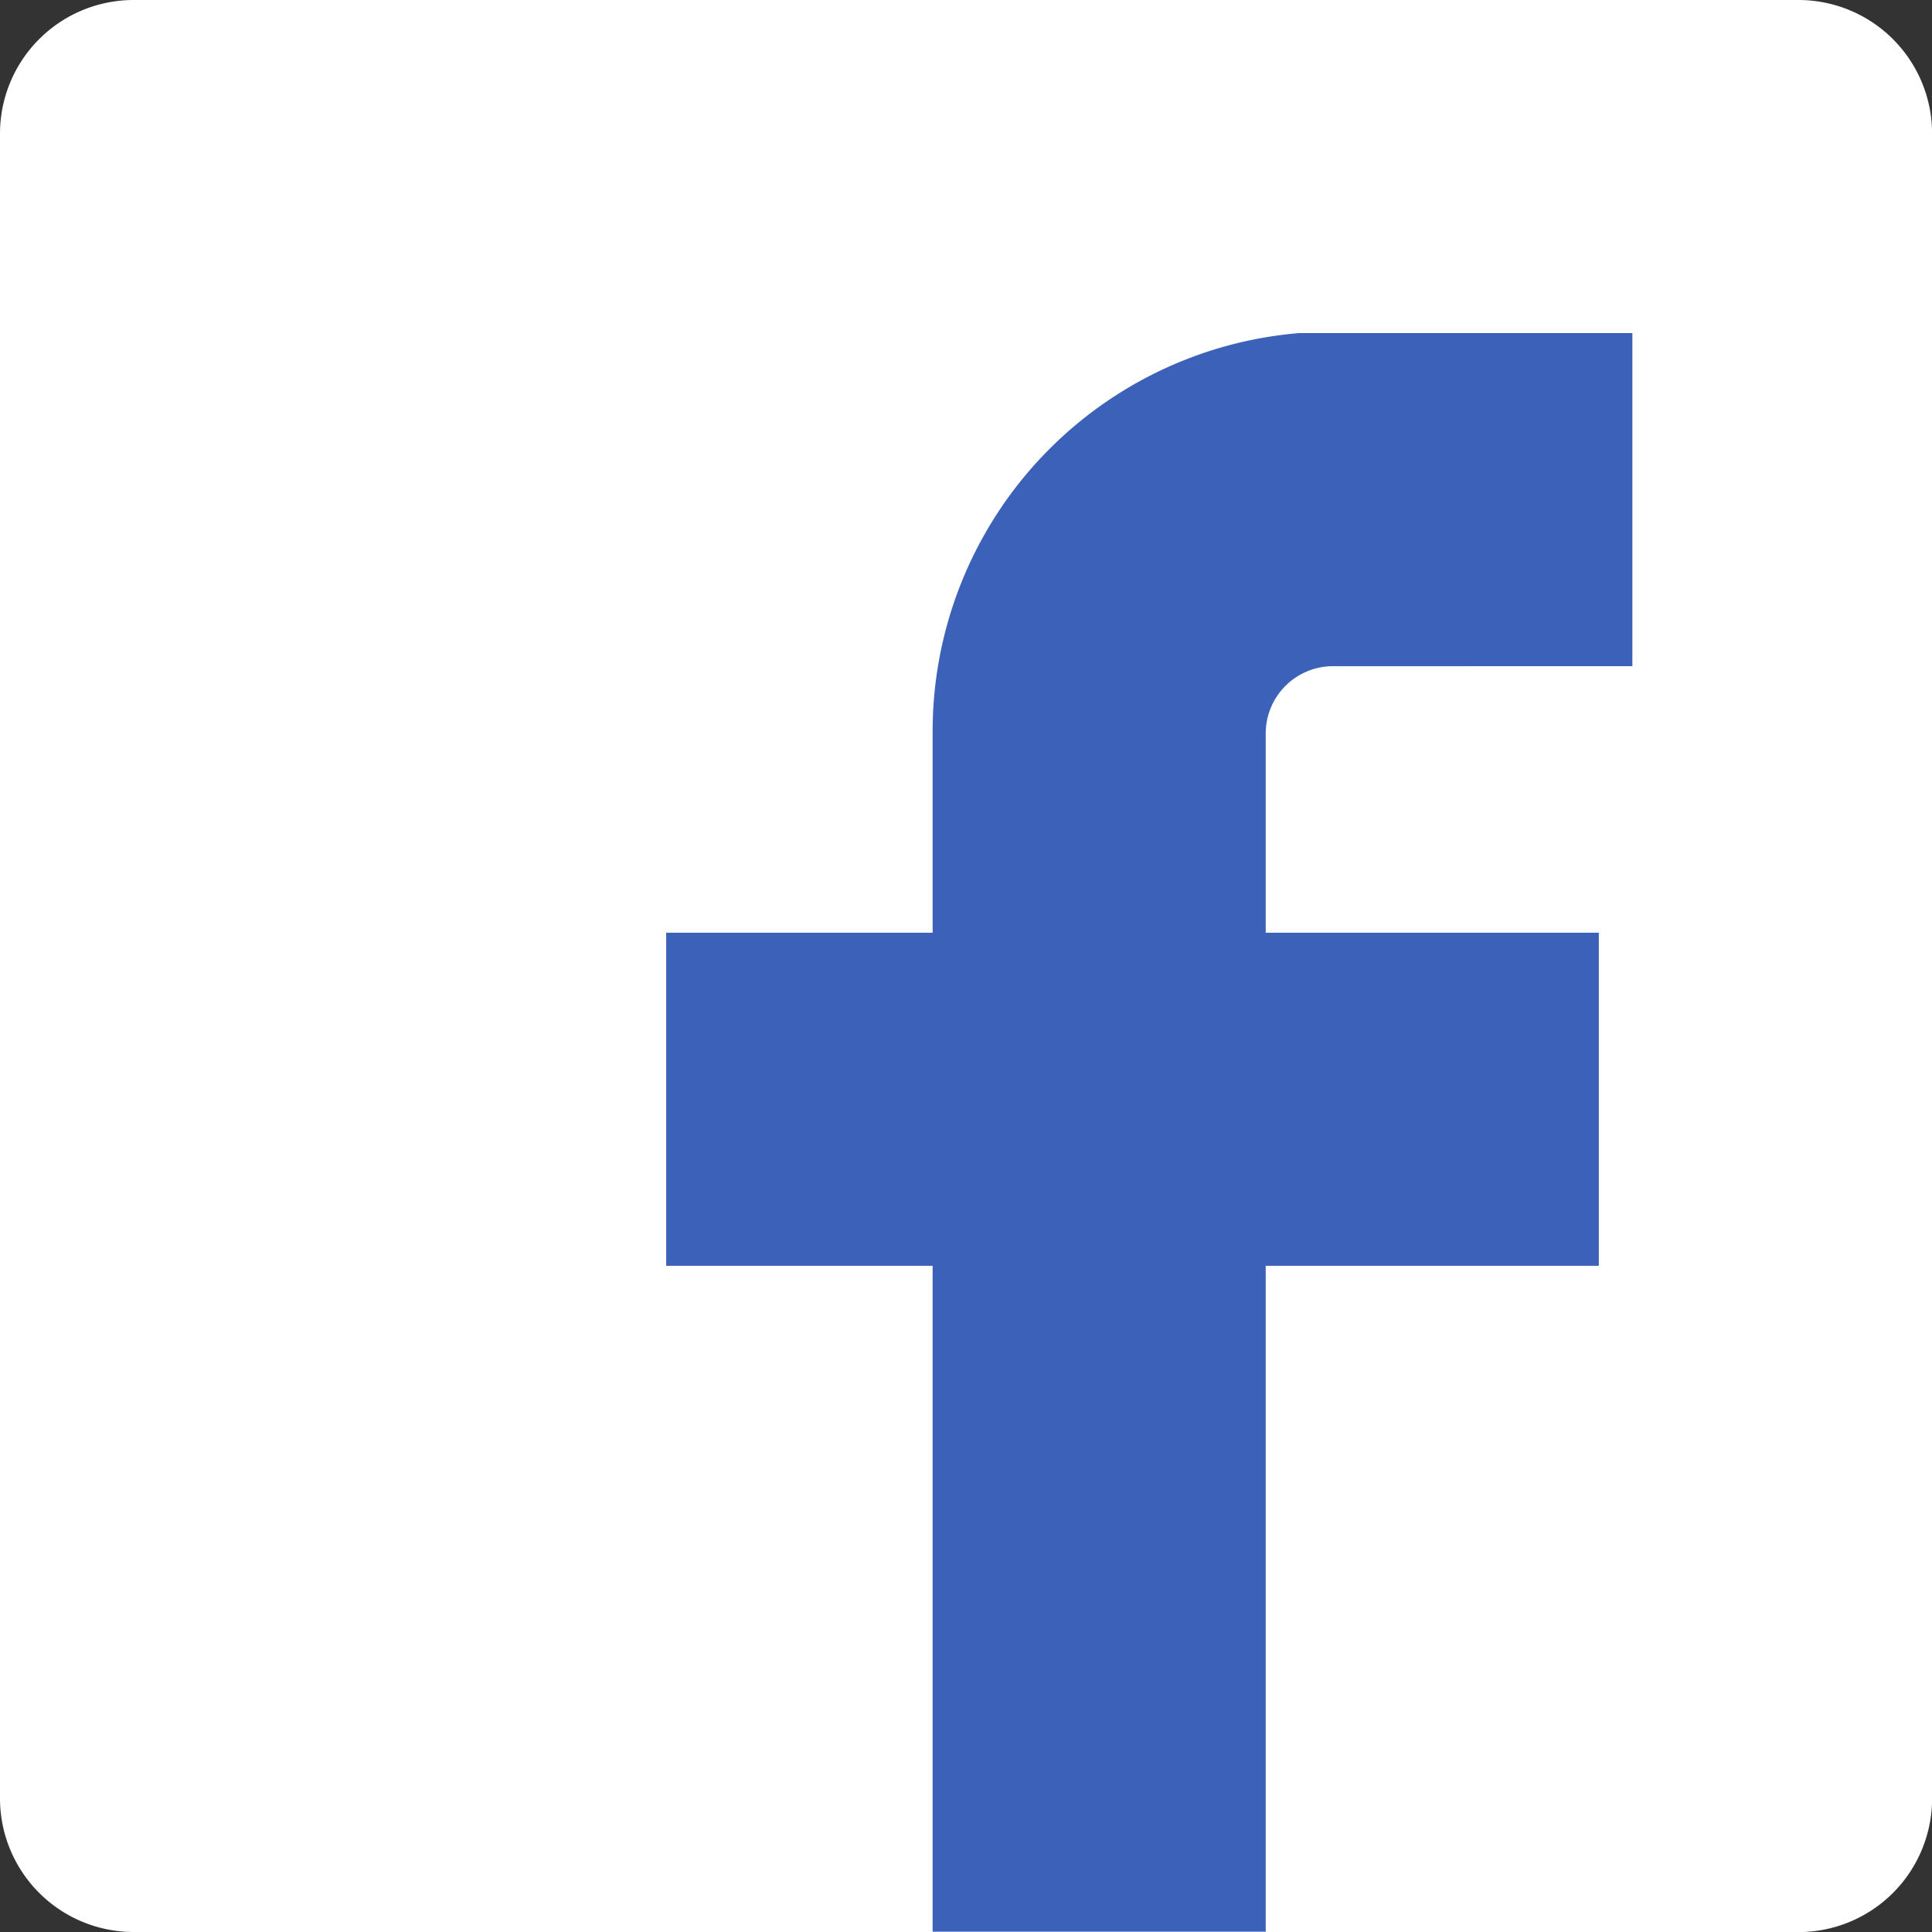 <svg xmlns="http://www.w3.org/2000/svg" viewBox="0 0 20.092 20.092">
  <rect x="0" y="0" width="20.092" height="20.092" fill="#333333" stroke="none"/>
  <defs>
    <style>
      .cls-1 {
        fill: #fff;
      }

      .cls-2 {
        fill: #3b62b8;
      }
    </style>
  </defs>
  <path class="cls-1" d="M18.707,20.092H1.386A1.39,1.39,0,0,1,0,18.707V1.386A1.39,1.39,0,0,1,1.386,0H18.707a1.39,1.39,0,0,1,1.386,1.386V18.707a1.39,1.39,0,0,1-1.386,1.386"/>
  <path class="cls-2" d="M186.6,88.275v3.464H183.48a.7.7,0,0,0-.693.693v2.079h3.464v3.464h-3.464V104.9h-3.464V97.975h-2.771V94.511h2.771V92.432a4.156,4.156,0,0,1,3.811-4.157H186.6Z" transform="translate(-169.624 -84.811)"/>
</svg>
